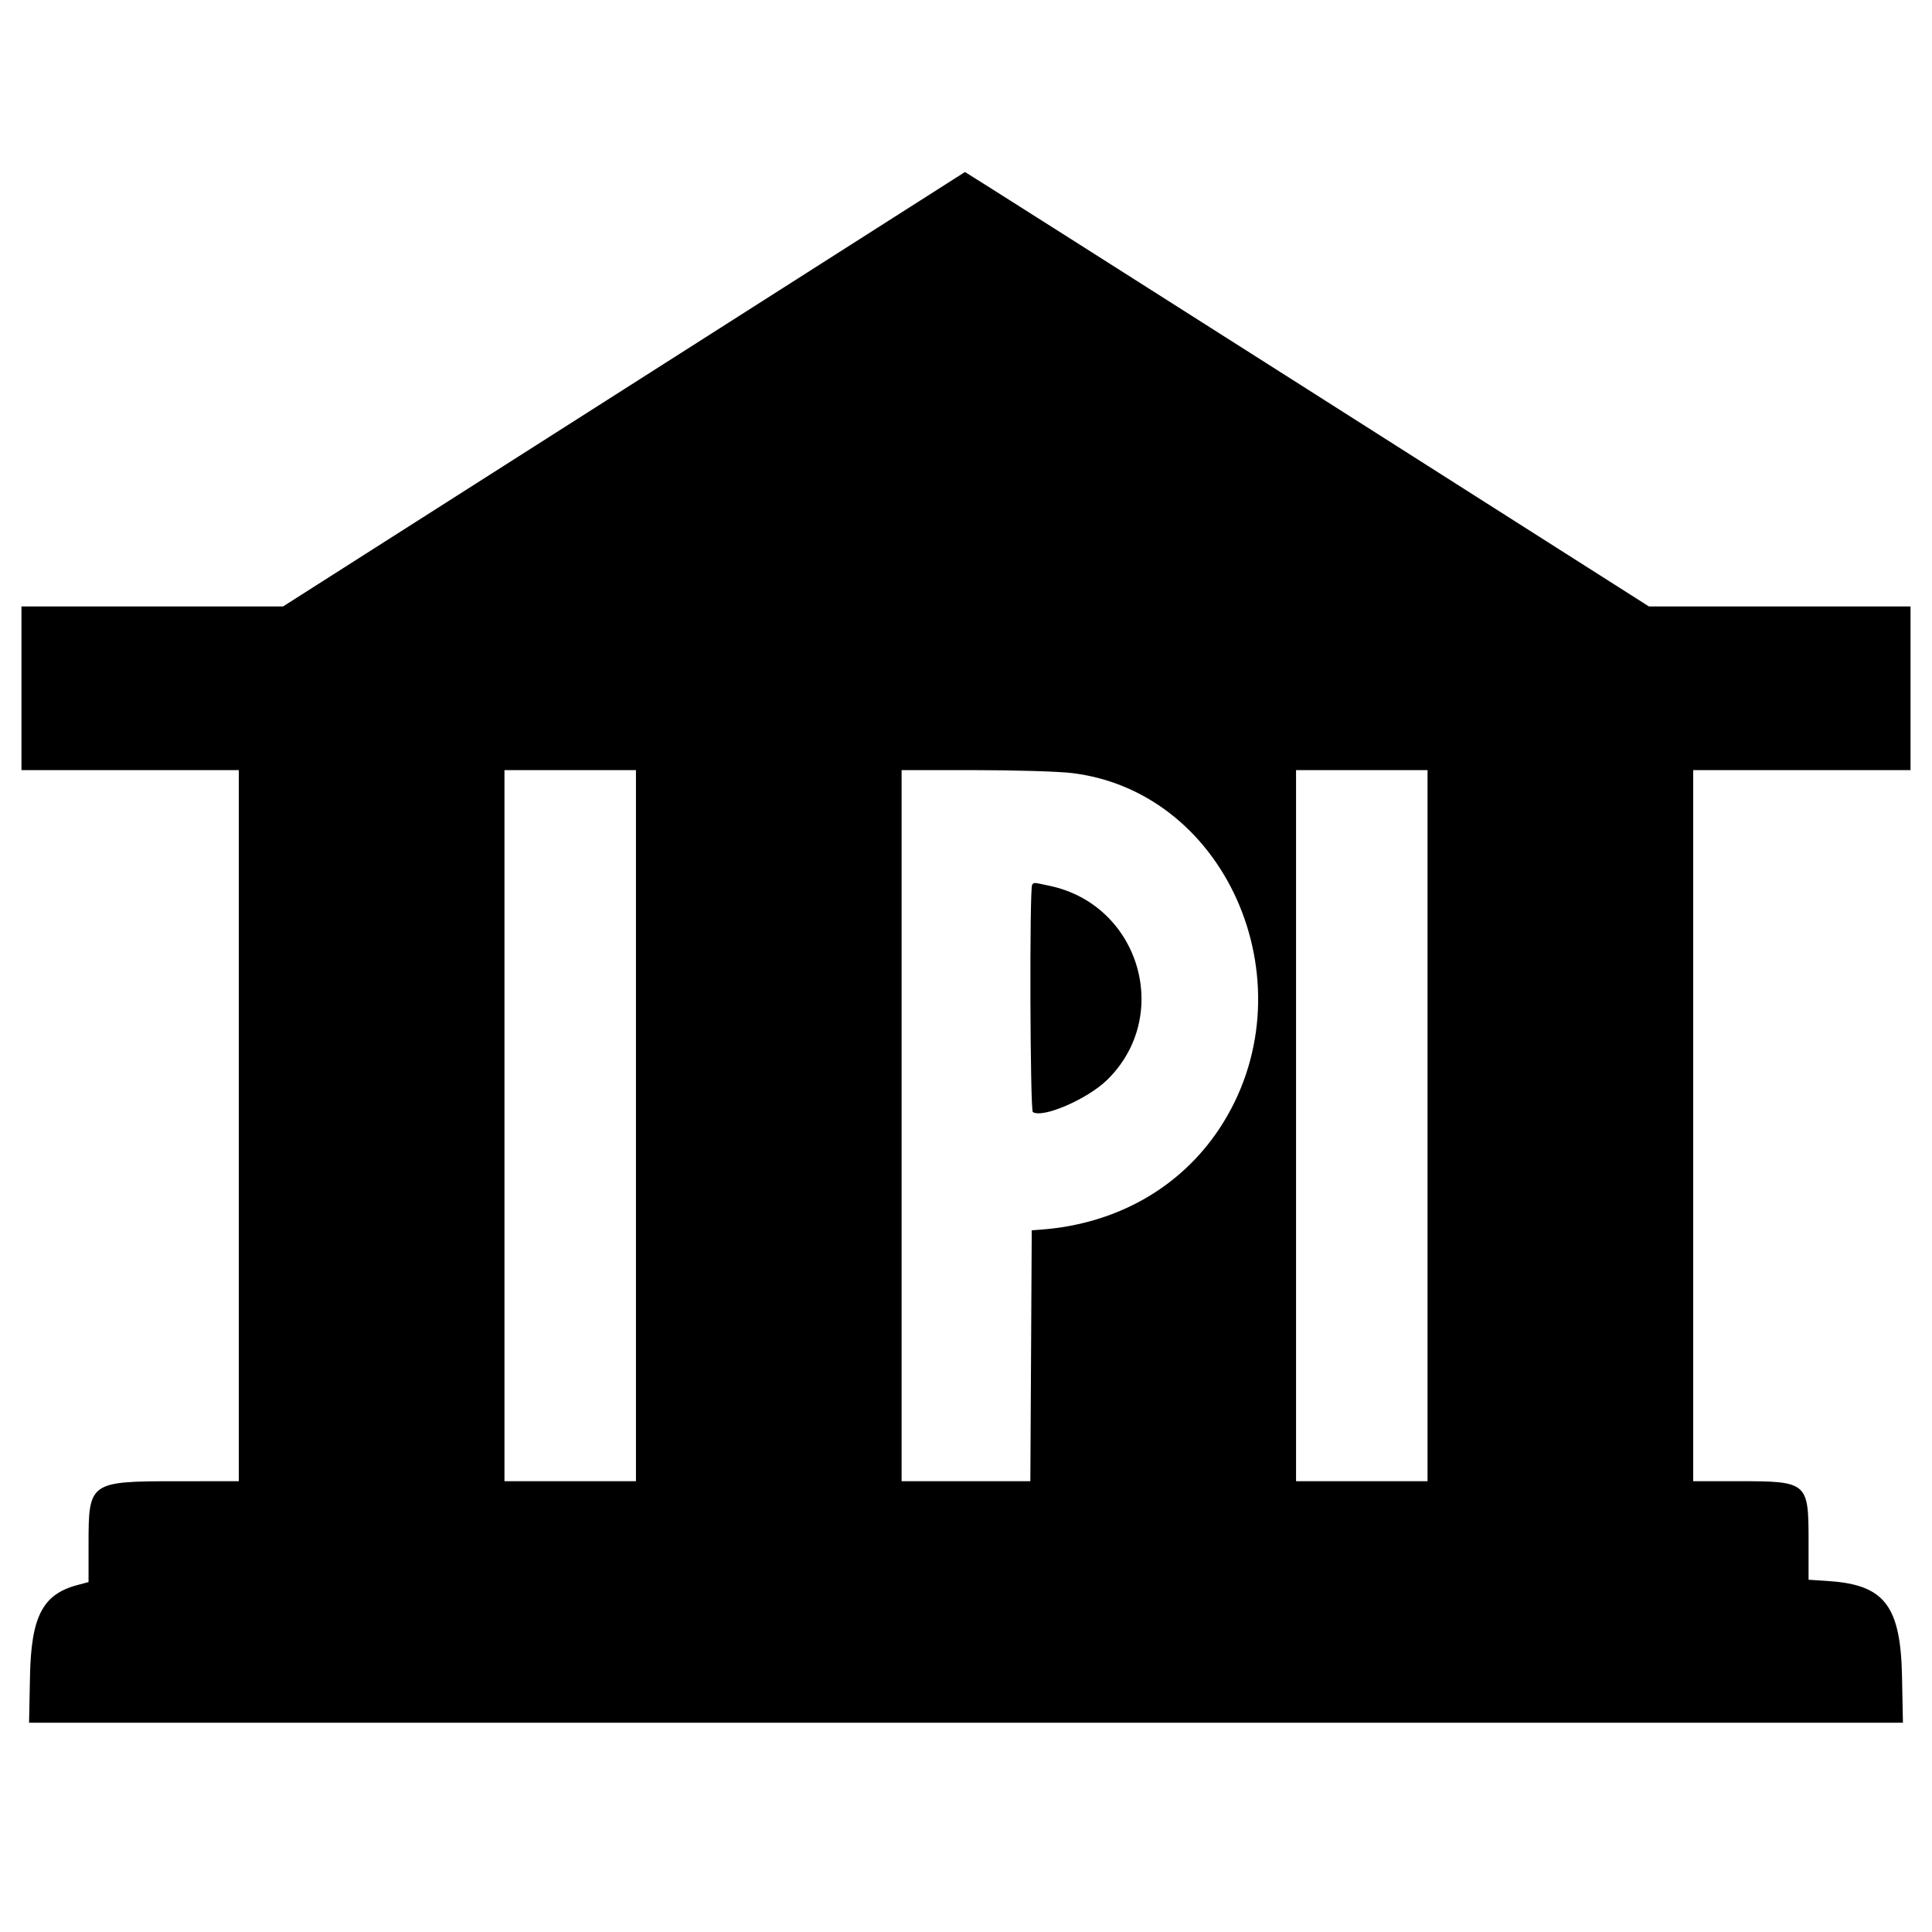 <svg id="svg" xmlns="http://www.w3.org/2000/svg" xmlns:xlink="http://www.w3.org/1999/xlink" width="400" height="400" viewBox="0, 0, 400,400"><g id="svgg"><path id="path0" d="M129.167 80.610 L 58.611 125.553 31.528 125.554 L 4.444 125.556 4.444 142.500 L 4.444 159.444 26.944 159.444 L 49.444 159.444 49.444 233.056 L 49.444 306.667 36.528 306.675 C 18.531 306.686,18.333 306.828,18.333 319.689 L 18.333 327.547 15.972 328.181 C 8.820 330.101,6.452 334.686,6.208 347.083 L 6.019 356.667 200.000 356.667 L 393.981 356.667 393.792 347.083 C 393.506 332.513,390.174 328.142,378.760 327.359 L 374.444 327.063 374.444 318.933 C 374.444 306.883,374.191 306.667,360.028 306.667 L 350.556 306.667 350.556 233.056 L 350.556 159.444 373.056 159.444 L 395.556 159.444 395.556 142.500 L 395.556 125.556 368.472 125.555 L 341.389 125.554 270.624 80.555 C 231.703 55.805,199.828 35.581,199.790 35.611 C 199.753 35.642,167.972 55.891,129.167 80.610 M131.667 233.056 L 131.667 306.667 118.056 306.667 L 104.444 306.667 104.444 233.056 L 104.444 159.444 118.056 159.444 L 131.667 159.444 131.667 233.056 M221.944 160.055 C 254.673 164.030,271.569 204.827,252.444 233.700 C 244.342 245.930,231.126 253.410,215.556 254.576 L 213.611 254.722 213.467 280.694 L 213.322 306.667 199.995 306.667 L 186.667 306.667 186.667 233.056 L 186.667 159.444 201.806 159.446 C 210.132 159.447,219.194 159.721,221.944 160.055 M295.556 233.056 L 295.556 306.667 281.944 306.667 L 268.333 306.667 268.333 233.056 L 268.333 159.444 281.944 159.444 L 295.556 159.444 295.556 233.056 M213.704 183.148 C 213.125 183.727,213.261 229.890,213.842 230.249 C 215.944 231.548,225.144 227.562,229.211 223.592 C 242.767 210.357,235.971 187.360,217.334 183.403 C 213.859 182.665,214.165 182.687,213.704 183.148 " stroke="none" fill="#000000" fill-rule="evenodd"></path></g></svg>